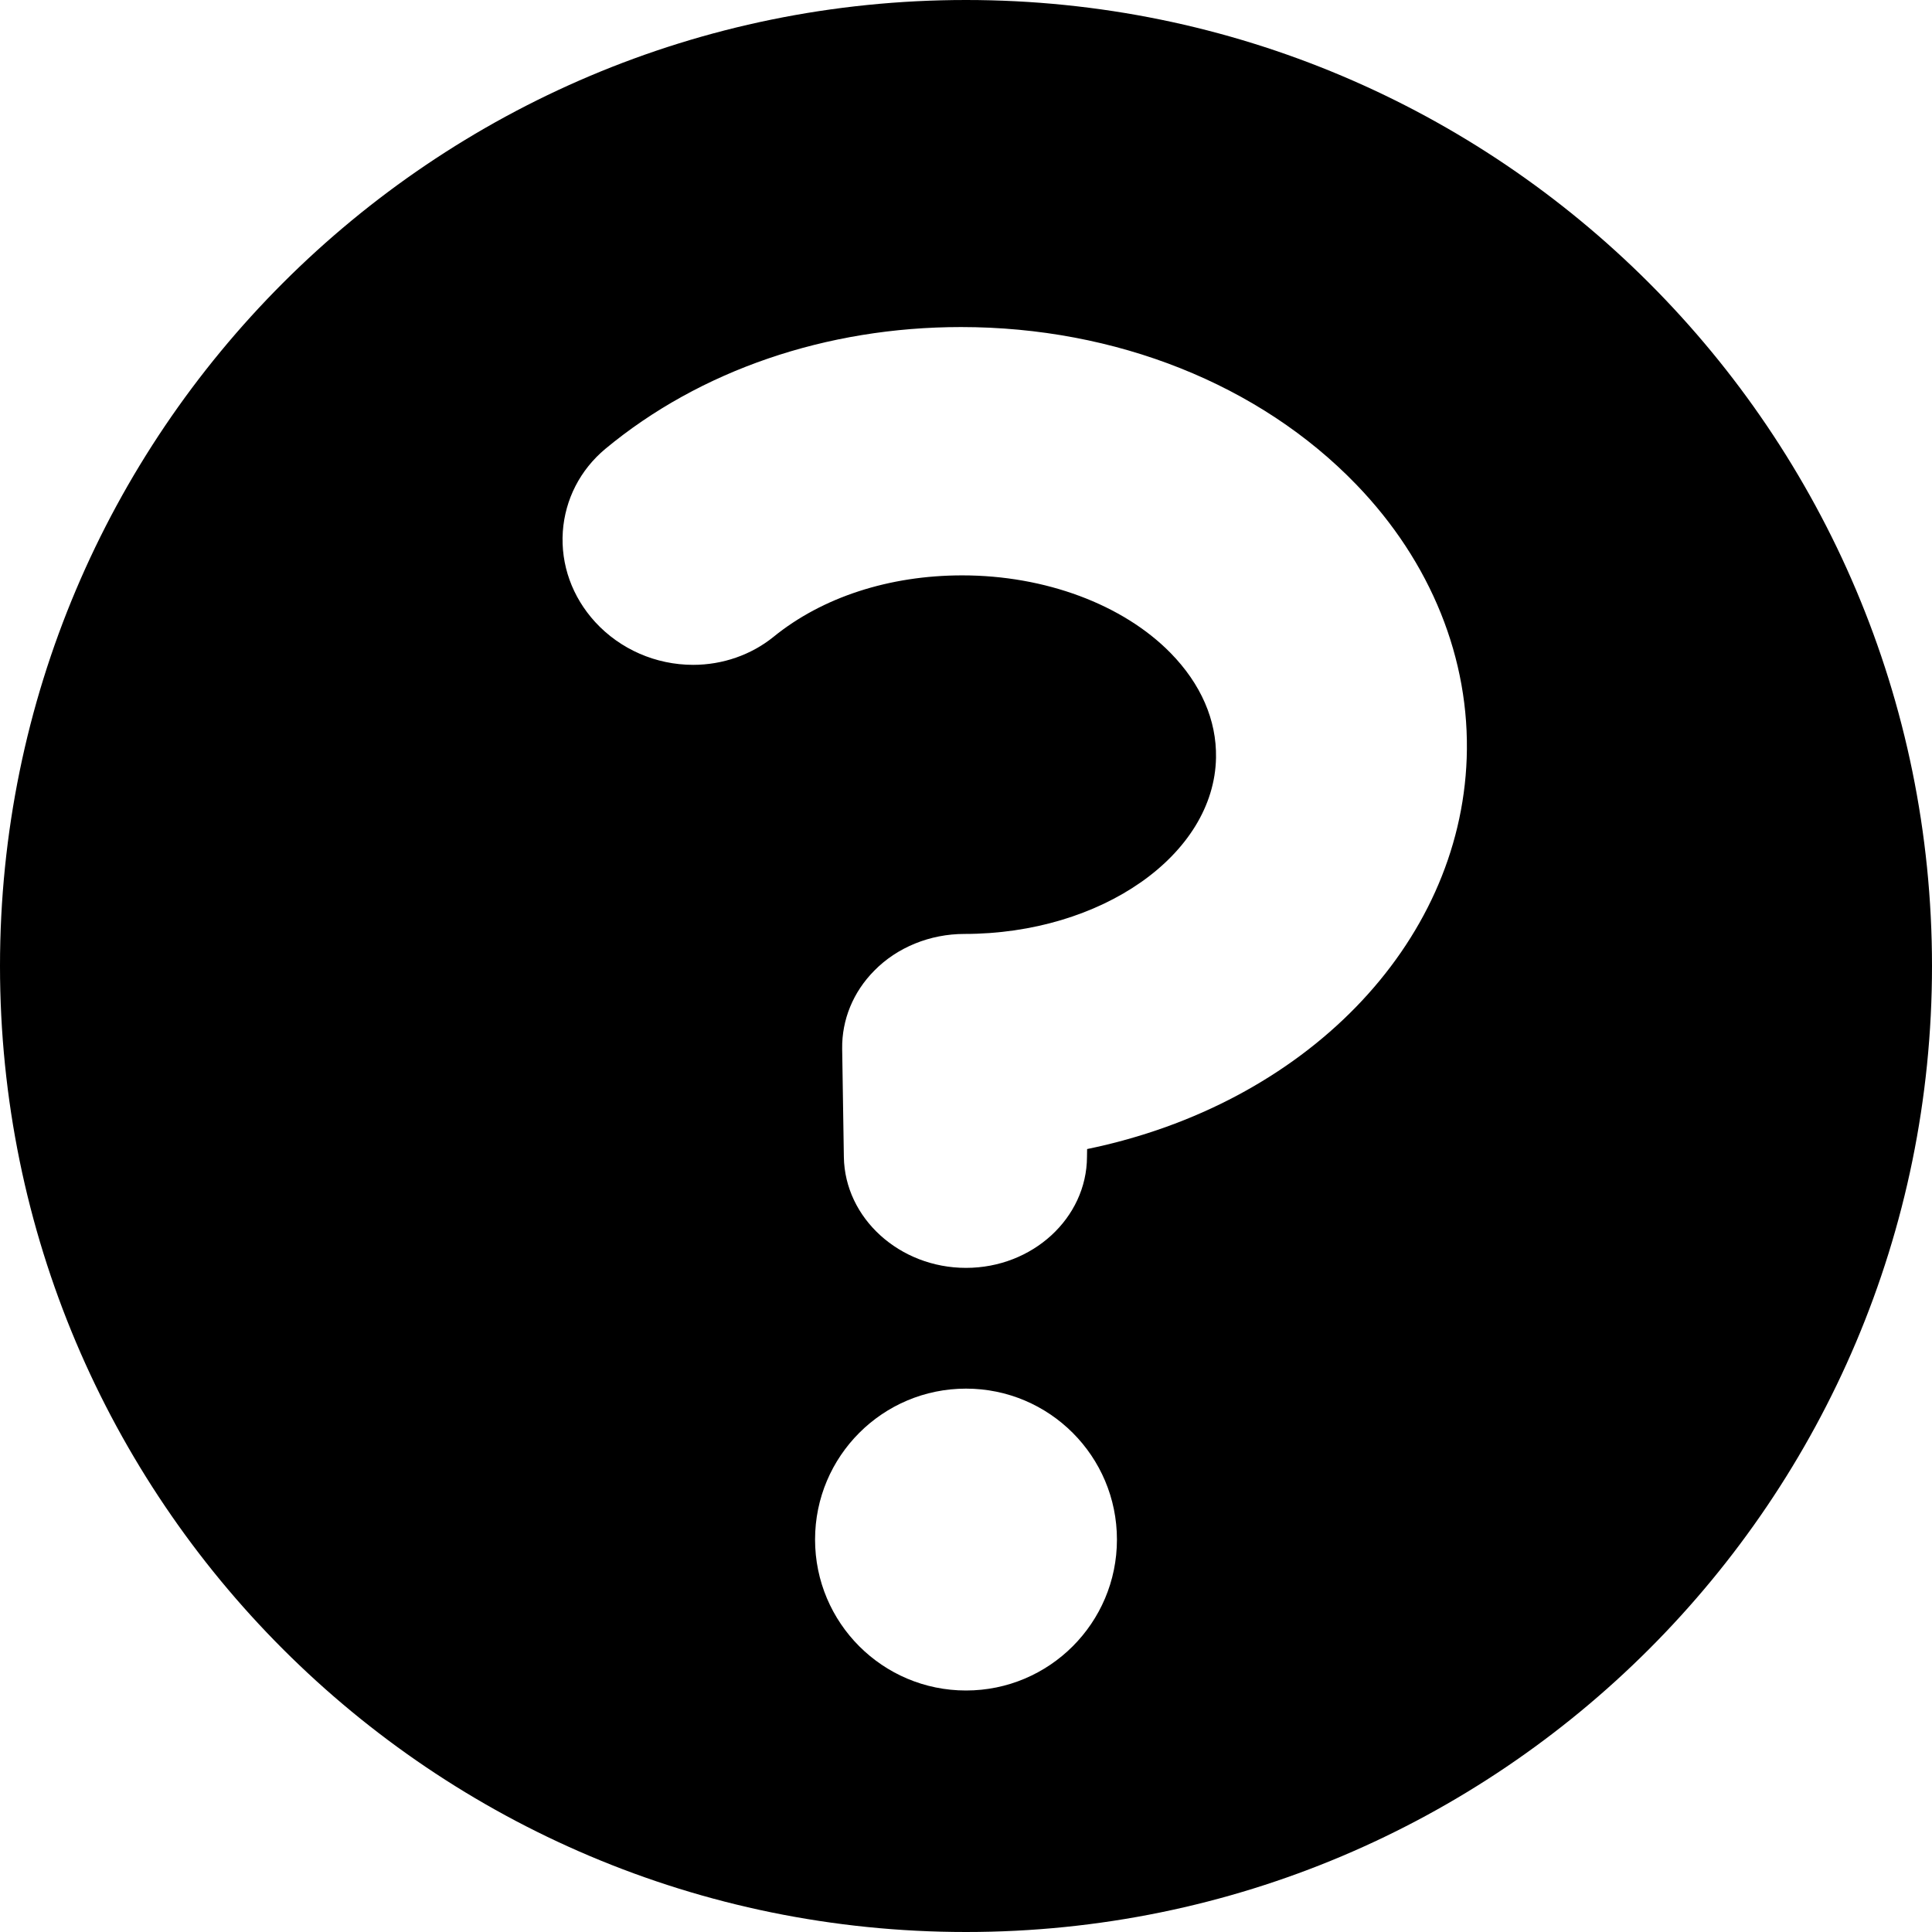<?xml version="1.0" encoding="iso-8859-1"?>
<!-- Generator: Adobe Illustrator 17.0.0, SVG Export Plug-In . SVG Version: 6.00 Build 0)  -->
<!DOCTYPE svg PUBLIC "-//W3C//DTD SVG 1.1//EN" "http://www.w3.org/Graphics/SVG/1.1/DTD/svg11.dtd">
<svg version="1.1" id="Layer_1" xmlns="http://www.w3.org/2000/svg" xmlns:xlink="http://www.w3.org/1999/xlink" x="0px" y="0px"
	 width="32px" height="32px" viewBox="0 0 32 32" style="enable-background:new 0 0 32 32;" xml:space="preserve">
<g>
	<defs>
		<rect id="SVGID_1_" width="32" height="32"/>
	</defs>
	<clipPath id="SVGID_2_">
		<use xlink:href="#SVGID_1_"  style="overflow:visible;"/>
	</clipPath>
	<g style="clip-path:url(#SVGID_2_);">
		<defs>
			<rect id="SVGID_3_" width="32" height="32"/>
		</defs>
		<clipPath id="SVGID_4_">
			<use xlink:href="#SVGID_3_"  style="overflow:visible;"/>
		</clipPath>
		<path style="clip-path:url(#SVGID_4_);" d="M16,0C7.164,0,0,7.164,0,16c0,8.84,7.164,16,16,16s16-7.16,16-16
			C32,7.164,24.836,0,16,0 M16,28c-1.381,0-2.5-1.12-2.5-2.5S14.619,23,16,23s2.5,1.12,2.5,2.5S17.381,28,16,28 M18.006,19.032
			l-0.002,0.129C18,20.175,17.102,21,16,21c-1.101,0-2.008-0.824-2.023-1.837l-0.028-1.791c-0.007-0.482,0.182-0.942,0.532-1.295
			c0.379-0.387,0.925-0.608,1.492-0.608c2.269,0,4.14-1.31,4.168-2.92c0.011-0.622-0.25-1.221-0.754-1.735
			c-0.789-0.803-2.078-1.284-3.449-1.284c-1.207,0-2.319,0.361-3.127,1.019c-0.369,0.298-0.842,0.463-1.33,0.463
			c-0.618,0-1.207-0.257-1.621-0.707C9.477,9.887,9.285,9.354,9.322,8.804c0.038-0.535,0.288-1.022,0.705-1.37
			c1.567-1.3,3.659-2.017,5.891-2.017c2.563,0,4.945,0.95,6.545,2.607c1.24,1.283,1.889,2.896,1.83,4.537
			C24.182,15.655,21.61,18.291,18.006,19.032"/>
	</g>
</g>
</svg>
